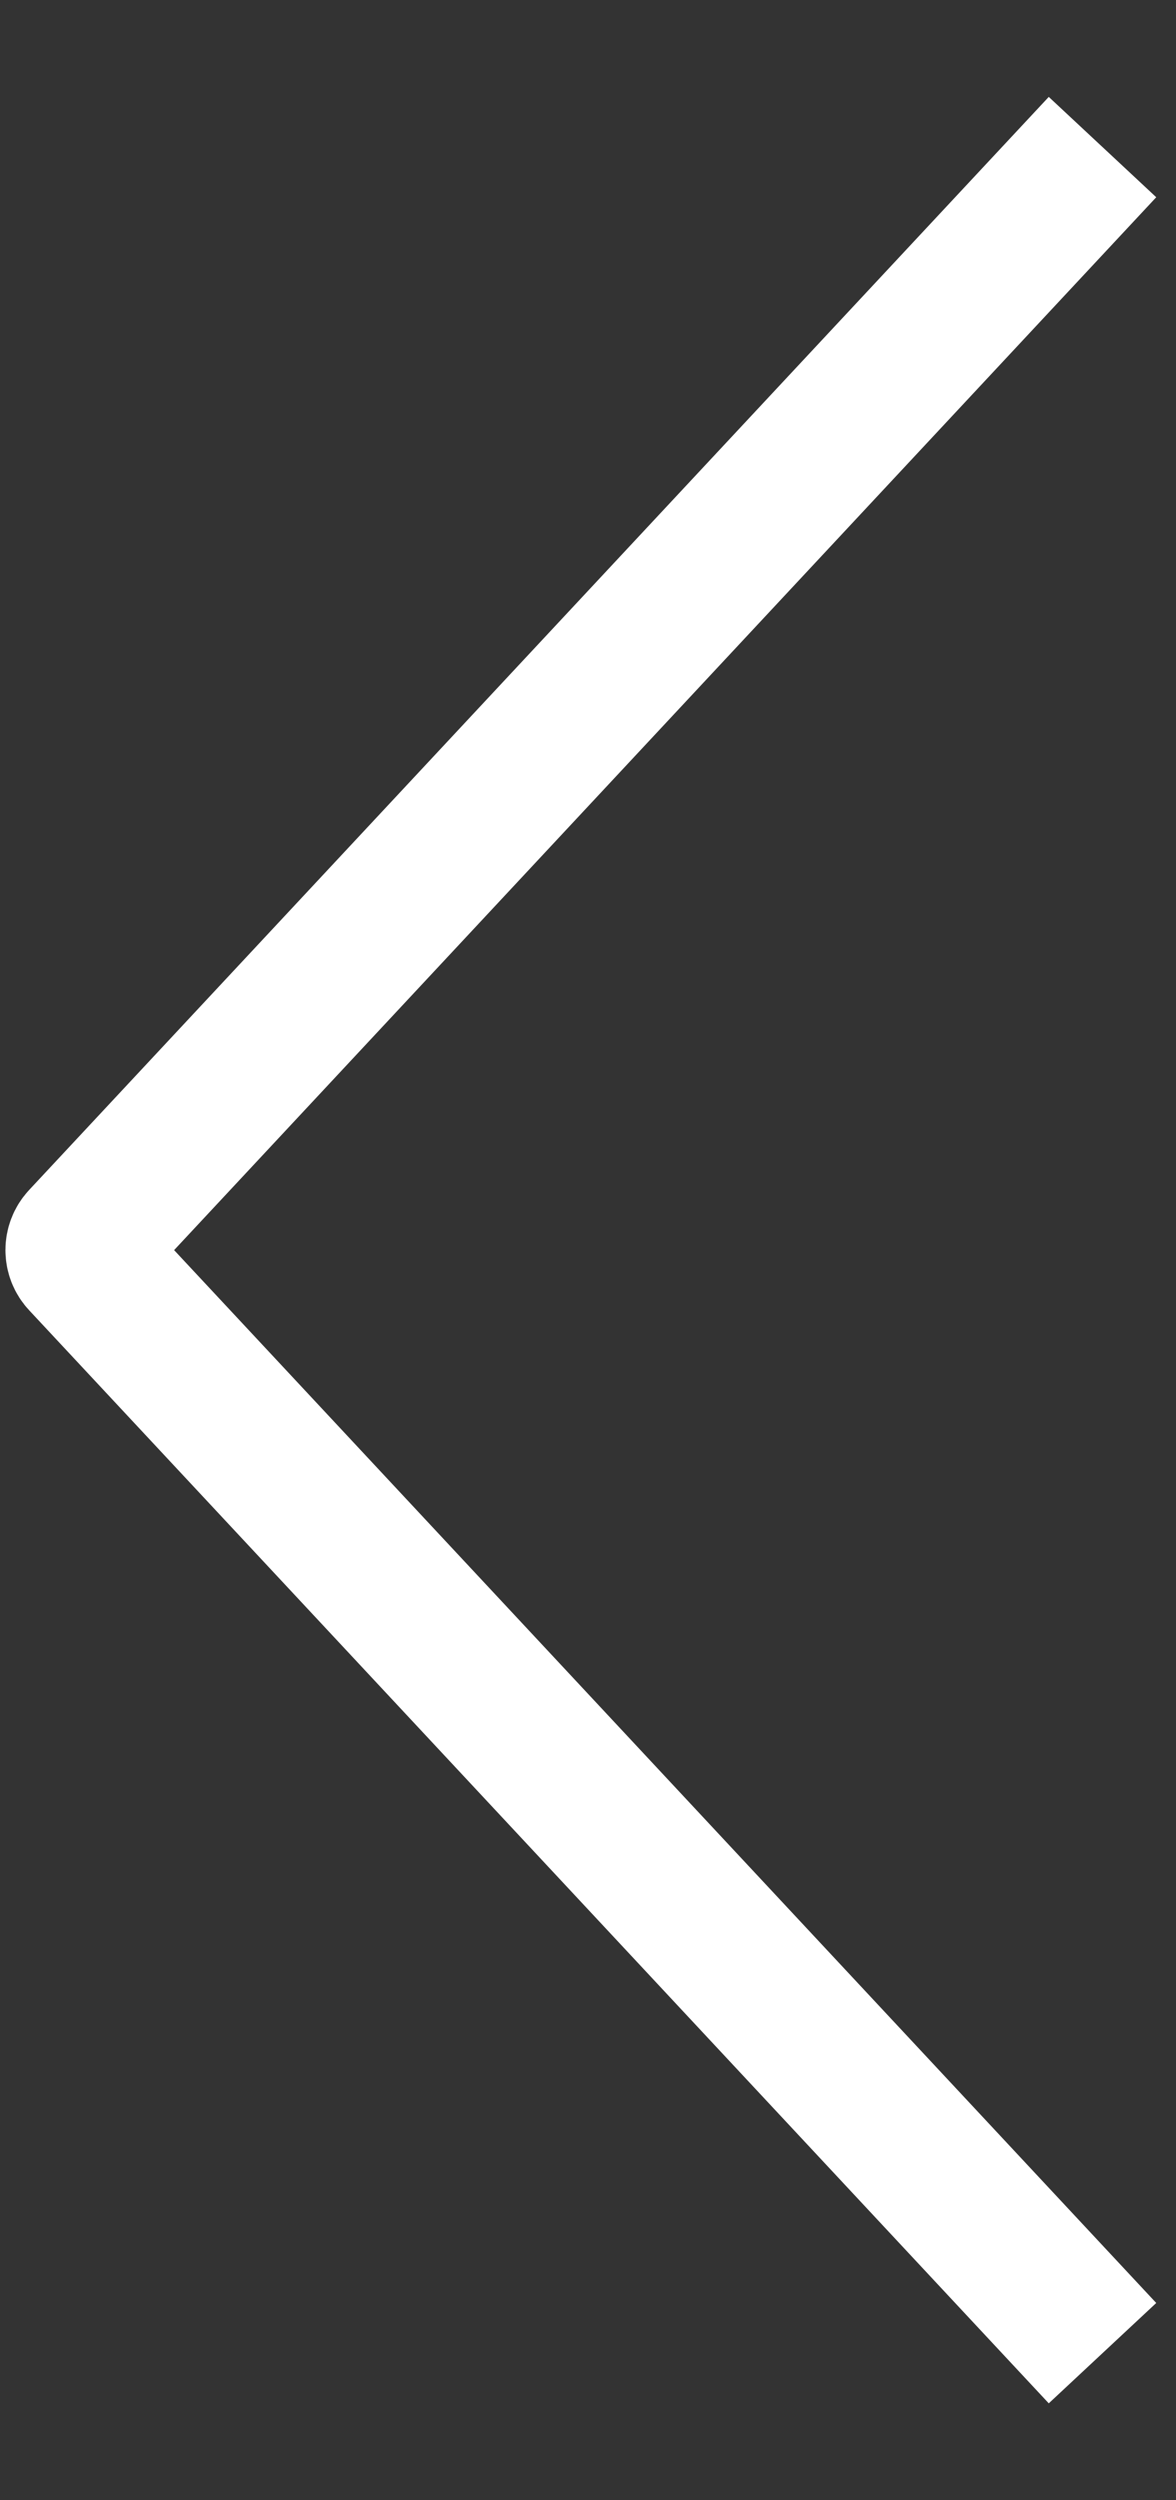 <svg width="8" height="17" viewBox="0 0 8 17" fill="none" xmlns="http://www.w3.org/2000/svg">
<rect x="0" y="0" width="8" height="17" fill="#333333" stroke="none"/>
<path d="M7.5 1L0.564 8.432C0.528 8.47 0.528 8.53 0.564 8.568L7.5 16" stroke="white"/>
</svg>
